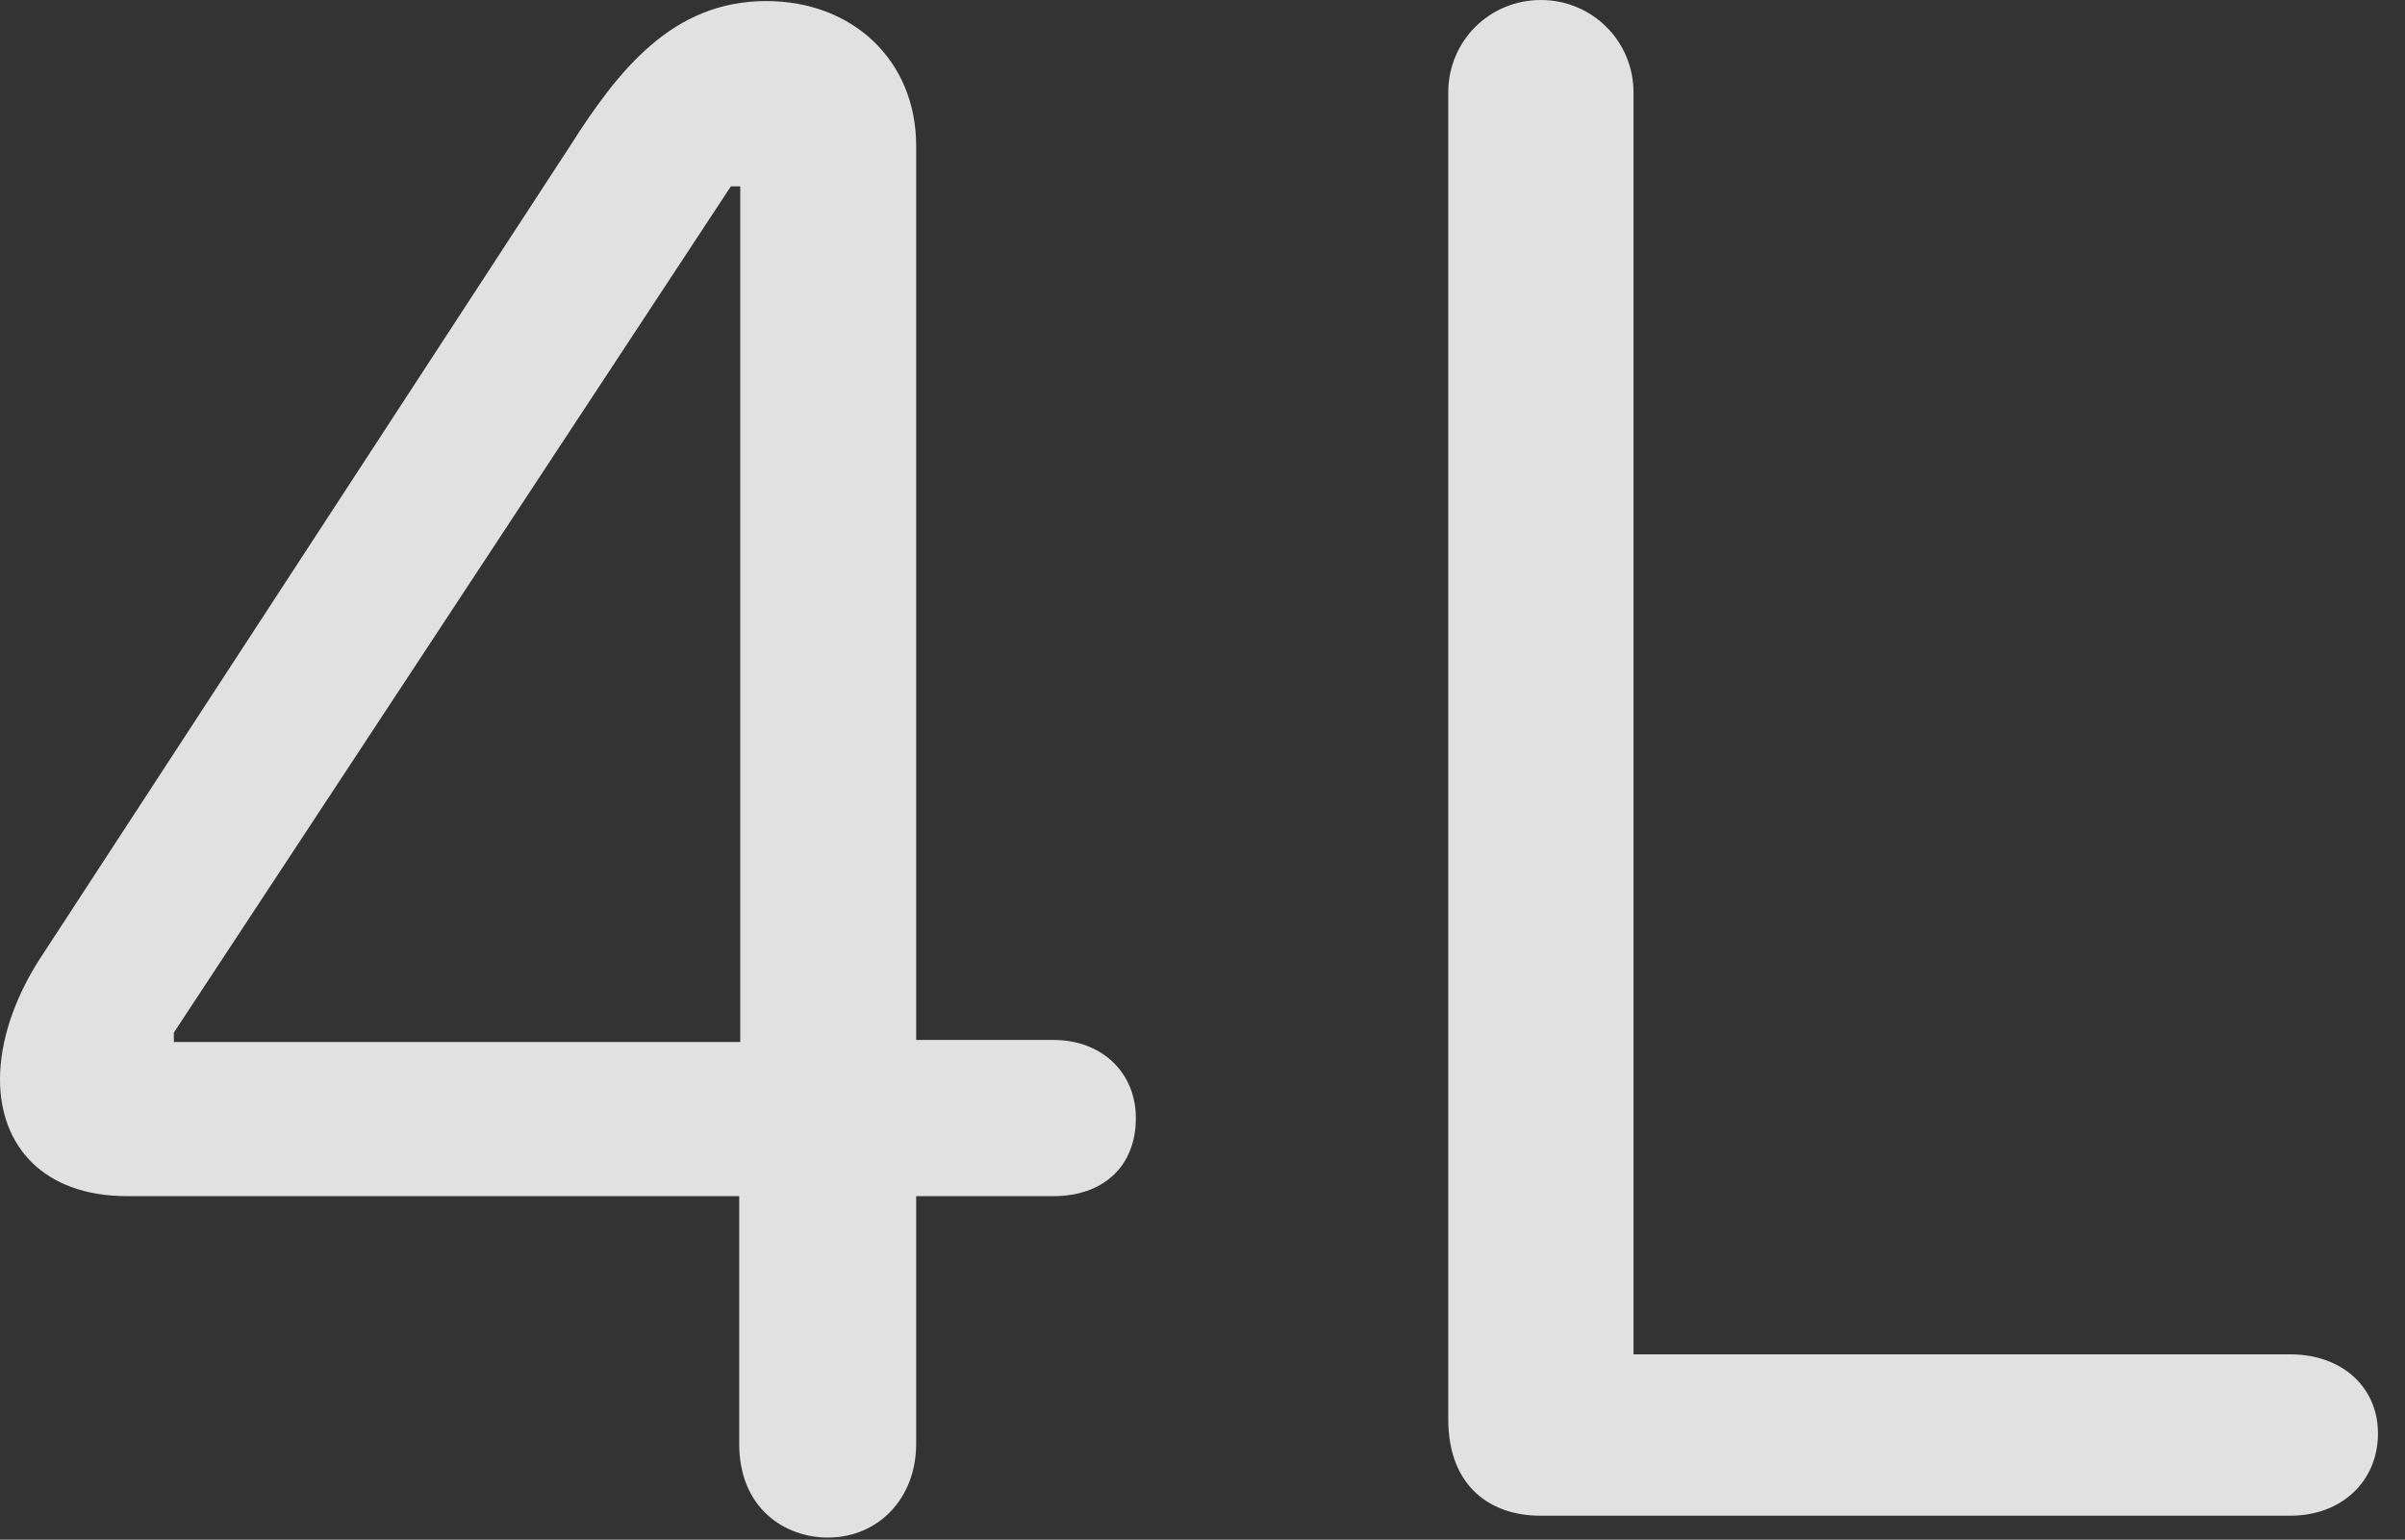 <?xml version="1.0" encoding="UTF-8"?>
<!--Generator: Apple Native CoreSVG 326-->
<!DOCTYPE svg
PUBLIC "-//W3C//DTD SVG 1.1//EN"
       "http://www.w3.org/Graphics/SVG/1.1/DTD/svg11.dtd">
<svg version="1.1" xmlns="http://www.w3.org/2000/svg" xmlns:xlink="http://www.w3.org/1999/xlink" viewBox="0 0 31.582 20.221">
 <rect x="0" y="0" width="31.582" height="20.221" fill="#333333" stroke="none"/>
 <g>
  <rect height="20.221" opacity="0" width="31.582" x="0" y="0"/>
  <path d="M10.869 20.193C11.539 20.193 12.031 19.674 12.031 18.963L12.031 15.709L13.836 15.709C14.479 15.709 14.916 15.326 14.916 14.684C14.916 14.082 14.465 13.658 13.836 13.658L12.031 13.658L12.031 1.914C12.031 0.807 11.211 0.014 10.062 0.014C8.832 0.014 8.121 0.916 7.479 1.928L0.506 12.619C0.178 13.139 0 13.685 0 14.178C0 15.053 0.574 15.709 1.668 15.709L9.707 15.709L9.707 18.963C9.707 19.811 10.309 20.193 10.869 20.193ZM9.721 13.685L2.283 13.685L2.283 13.562L9.598 2.447L9.721 2.447ZM20.221 19.906L30.078 19.906C30.748 19.906 31.227 19.455 31.227 18.826C31.227 18.211 30.748 17.787 30.078 17.787L21.451 17.787L21.451 1.217C21.451 0.533 20.904 0 20.234 0C19.564 0 19.018 0.533 19.018 1.217L19.018 18.635C19.018 19.551 19.605 19.906 20.221 19.906Z" fill="white" fill-opacity="0.85"/>
 </g>
</svg>

